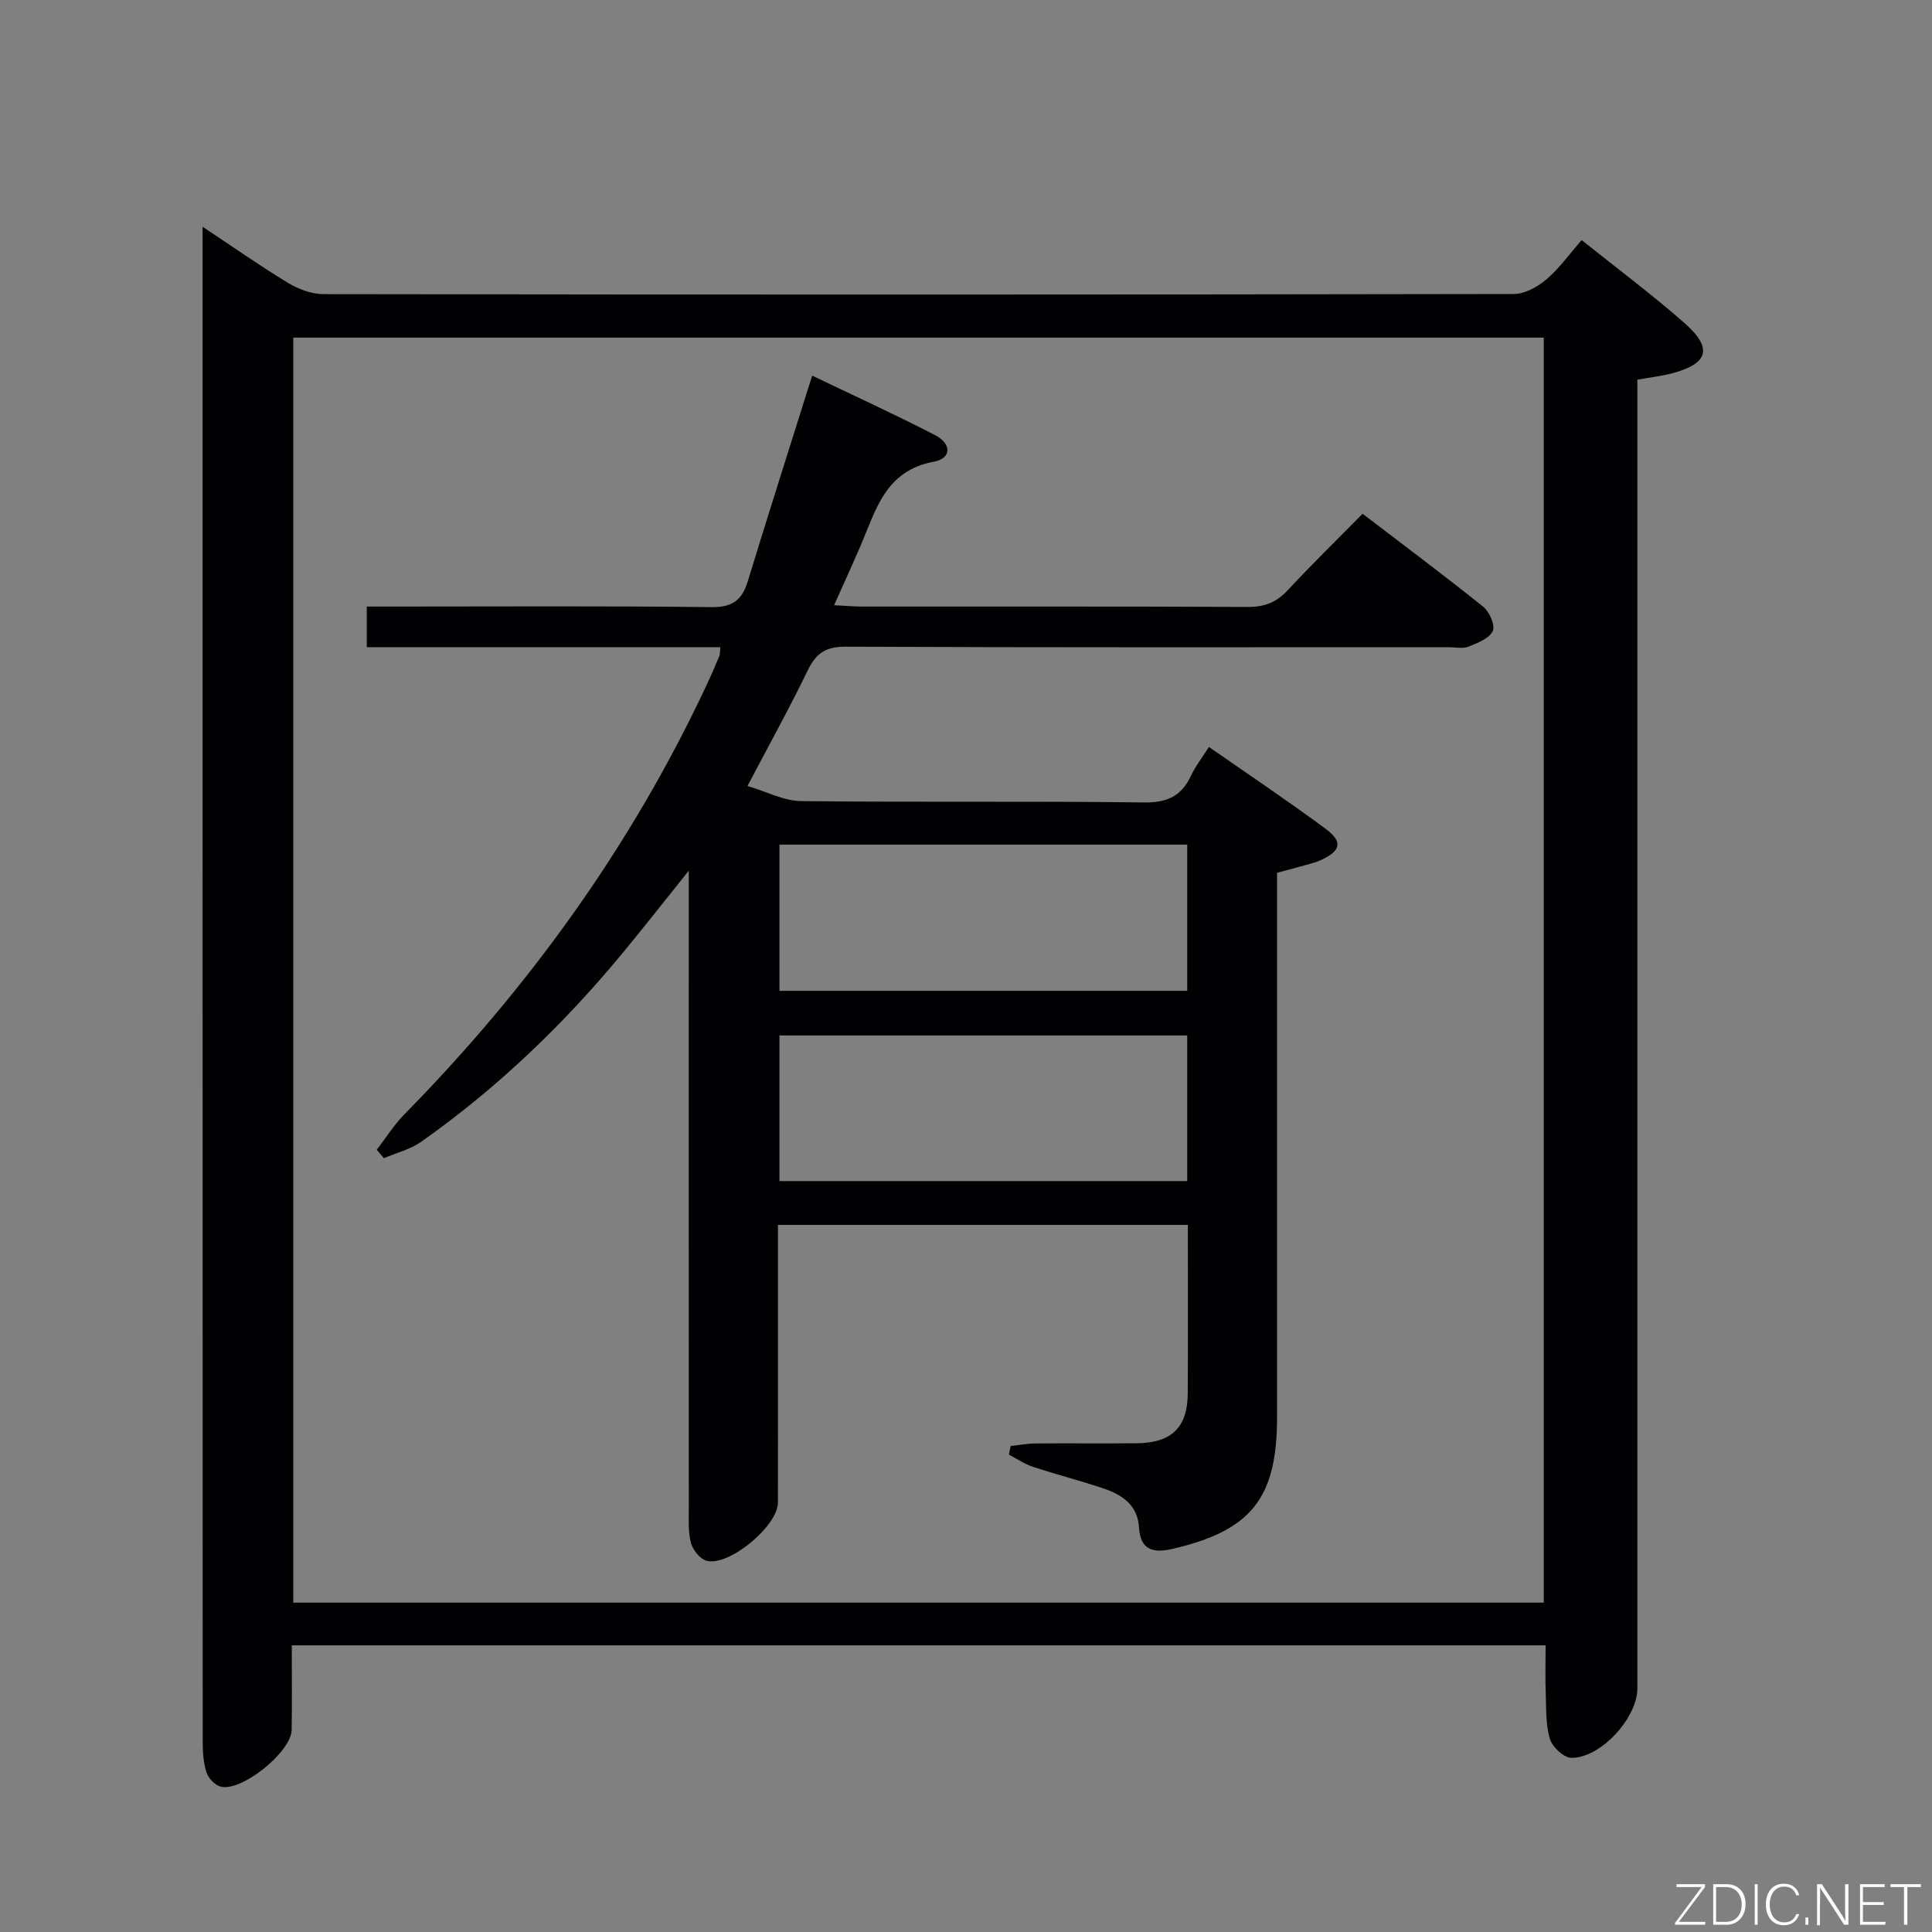 <svg enable-background="new 0 0 400 400" viewBox="0 0 400 400" xmlns="http://www.w3.org/2000/svg"><rect x="0" y="0" width="400" height="400" fill="#808080" stroke="none"/><path d="m320 340.65c-86.68 0-172.75 0-259.59 0 0 5.99.06 11.75-.02 17.51-.07 4.54-10.38 12.88-14.71 11.74-1.18-.31-2.53-1.73-2.92-2.92-.65-2-.79-4.22-.79-6.35-.03-102.63-.03-205.26-.03-307.89 0-1.61 0-3.22 0-5.8 6.43 4.27 11.96 8.16 17.73 11.65 2.14 1.29 4.85 2.3 7.31 2.31 82.14.12 164.28.12 246.41-.03 2.27 0 4.9-1.45 6.72-2.98 2.64-2.22 4.69-5.13 7.36-8.18 7.18 5.76 14.49 11.19 21.3 17.19 5.92 5.22 4.95 8.41-2.66 10.41-2.07.55-4.22.78-7.11 1.3v6.06 264.91c0 6.09-7.58 14.43-13.68 14.36-1.55-.02-3.92-2.23-4.42-3.89-.9-2.93-.75-6.21-.87-9.35-.12-3.17-.03-6.32-.03-10.05zm-.38-8.84c0-87.64 0-174.83 0-261.91-86.55 0-172.73 0-258.9 0v261.91z" fill="#010103"/><path d="m209.23 299.38c1.71-.18 3.43-.51 5.14-.53 7-.06 14 .03 21-.04 7.2-.08 10.5-3.28 10.54-10.32.07-11.49.02-22.98.02-34.89-28.28 0-56.3 0-84.86 0v5.51c0 17.33.02 34.66-.01 51.99-.01 4.83-10.12 13.27-14.78 12.04-1.35-.36-2.85-2.25-3.23-3.7-.61-2.36-.44-4.95-.44-7.45-.02-41.49-.01-82.99-.01-124.48 0-1.93 0-3.86 0-7.24-5.19 6.47-9.34 11.78-13.63 16.97-12.25 14.84-26.04 28.07-41.78 39.16-2.25 1.58-5.12 2.28-7.7 3.39-.5-.58-.99-1.16-1.49-1.74 1.89-2.45 3.54-5.12 5.69-7.31 25.77-26.2 47.01-55.59 62.62-88.94.92-1.96 1.78-3.94 2.61-5.93.18-.43.12-.96.21-1.88-24.36 0-48.61 0-73.19 0 0-2.81 0-5.22 0-8.41h5.85c21.83 0 43.66-.14 65.49.12 4.28.05 6.31-1.38 7.51-5.27 4.32-14.1 8.8-28.15 13.36-42.66 8.16 3.92 16.9 7.91 25.43 12.31 3.51 1.81 3.44 4.83-.24 5.51-10.14 1.87-12.03 10.14-15.25 17.59-1.64 3.8-3.37 7.57-5.4 12.12 2.25.11 3.97.28 5.7.28 26.66.02 53.33-.05 79.99.08 3.47.02 5.94-.98 8.27-3.5 4.86-5.24 9.99-10.24 15.46-15.79 8.53 6.52 16.88 12.75 25 19.27 1.28 1.03 2.51 3.91 1.95 5.03-.77 1.55-3.17 2.47-5.05 3.22-1.15.46-2.63.11-3.97.11-41.66 0-83.32.08-124.98-.11-4.16-.02-6.14 1.41-7.85 4.95-3.68 7.62-7.8 15.04-12.45 23.89 3.94 1.16 7.51 3.09 11.11 3.13 23.66.27 47.33-.03 70.99.28 4.86.06 7.78-1.35 9.75-5.59.9-1.93 2.25-3.64 3.69-5.9 8.22 5.73 16.34 11.15 24.17 16.96 3.61 2.68 3.16 4.53-.95 6.44-1.34.62-2.83.92-4.26 1.34-1.43.41-2.87.78-4.86 1.31v5.82c0 35.66.01 71.32 0 106.98-.01 16.74-5.38 23.43-21.74 27.2-3.91.9-6.59.21-6.85-4.5-.25-4.51-3.42-6.69-7.2-7.98-4.87-1.65-9.86-2.92-14.74-4.53-1.75-.58-3.32-1.66-4.98-2.52.11-.6.23-1.2.34-1.79zm36.57-124.51c-28.48 0-56.48 0-84.42 0v30.27h84.42c0-10.26 0-20.07 0-30.27zm0 39.51c-28.47 0-56.47 0-84.42 0v30.15h84.42c0-10.19 0-19.97 0-30.15z" fill="#010103"/><g fill="#fbfcfa"><path d="m346.9 398 5.4-7.3h-5.2v-.6h5.9v.6l-5.4 7.2h5.5l-.1.6h-6.2v-.5z"/><path d="m354.7 390.1h2.8c2.3 0 3.9 1.6 3.9 4.1s-1.6 4.3-3.9 4.3h-2.8zm.6 7.8h2c2.2 0 3.3-1.6 3.3-3.6 0-1.8-1-3.6-3.3-3.6h-2z"/><path d="m363.9 390.1v8.4h-.6v-8.4h1.6z"/><path d="m372.5 396.3c-.4 1.3-1.4 2.3-3.2 2.3-2.4 0-3.7-1.9-3.7-4.3 0-2.3 1.2-4.3 3.7-4.3 1.8 0 2.9 1 3.2 2.4h-.6c-.4-1.1-1.1-1.8-2.5-1.8-2.1 0-3 1.9-3 3.7s.9 3.7 3 3.7c1.4 0 2.1-.7 2.5-1.7z"/><path d="m373.8 398.5v-1.5h.6v1.5z"/><path d="m376.2 398.5v-8.4h1c1.3 2 4.4 6.7 4.9 7.6-.1-1.2-.1-2.4-.1-3.8v-3.8h.7v8.4h-.9c-1.2-1.9-4.4-6.8-5-7.7.1 1.1 0 2.3 0 3.9v3.9h-.6z"/><path d="m390 394.4h-4.3v3.5h4.7l-.1.6h-5.2v-8.4h5.1v.6h-4.5v3.1h4.3z"/><path d="m394.2 390.7h-2.8v-.6h6.3v.6h-2.8v7.8h-.7z"/></g></svg>